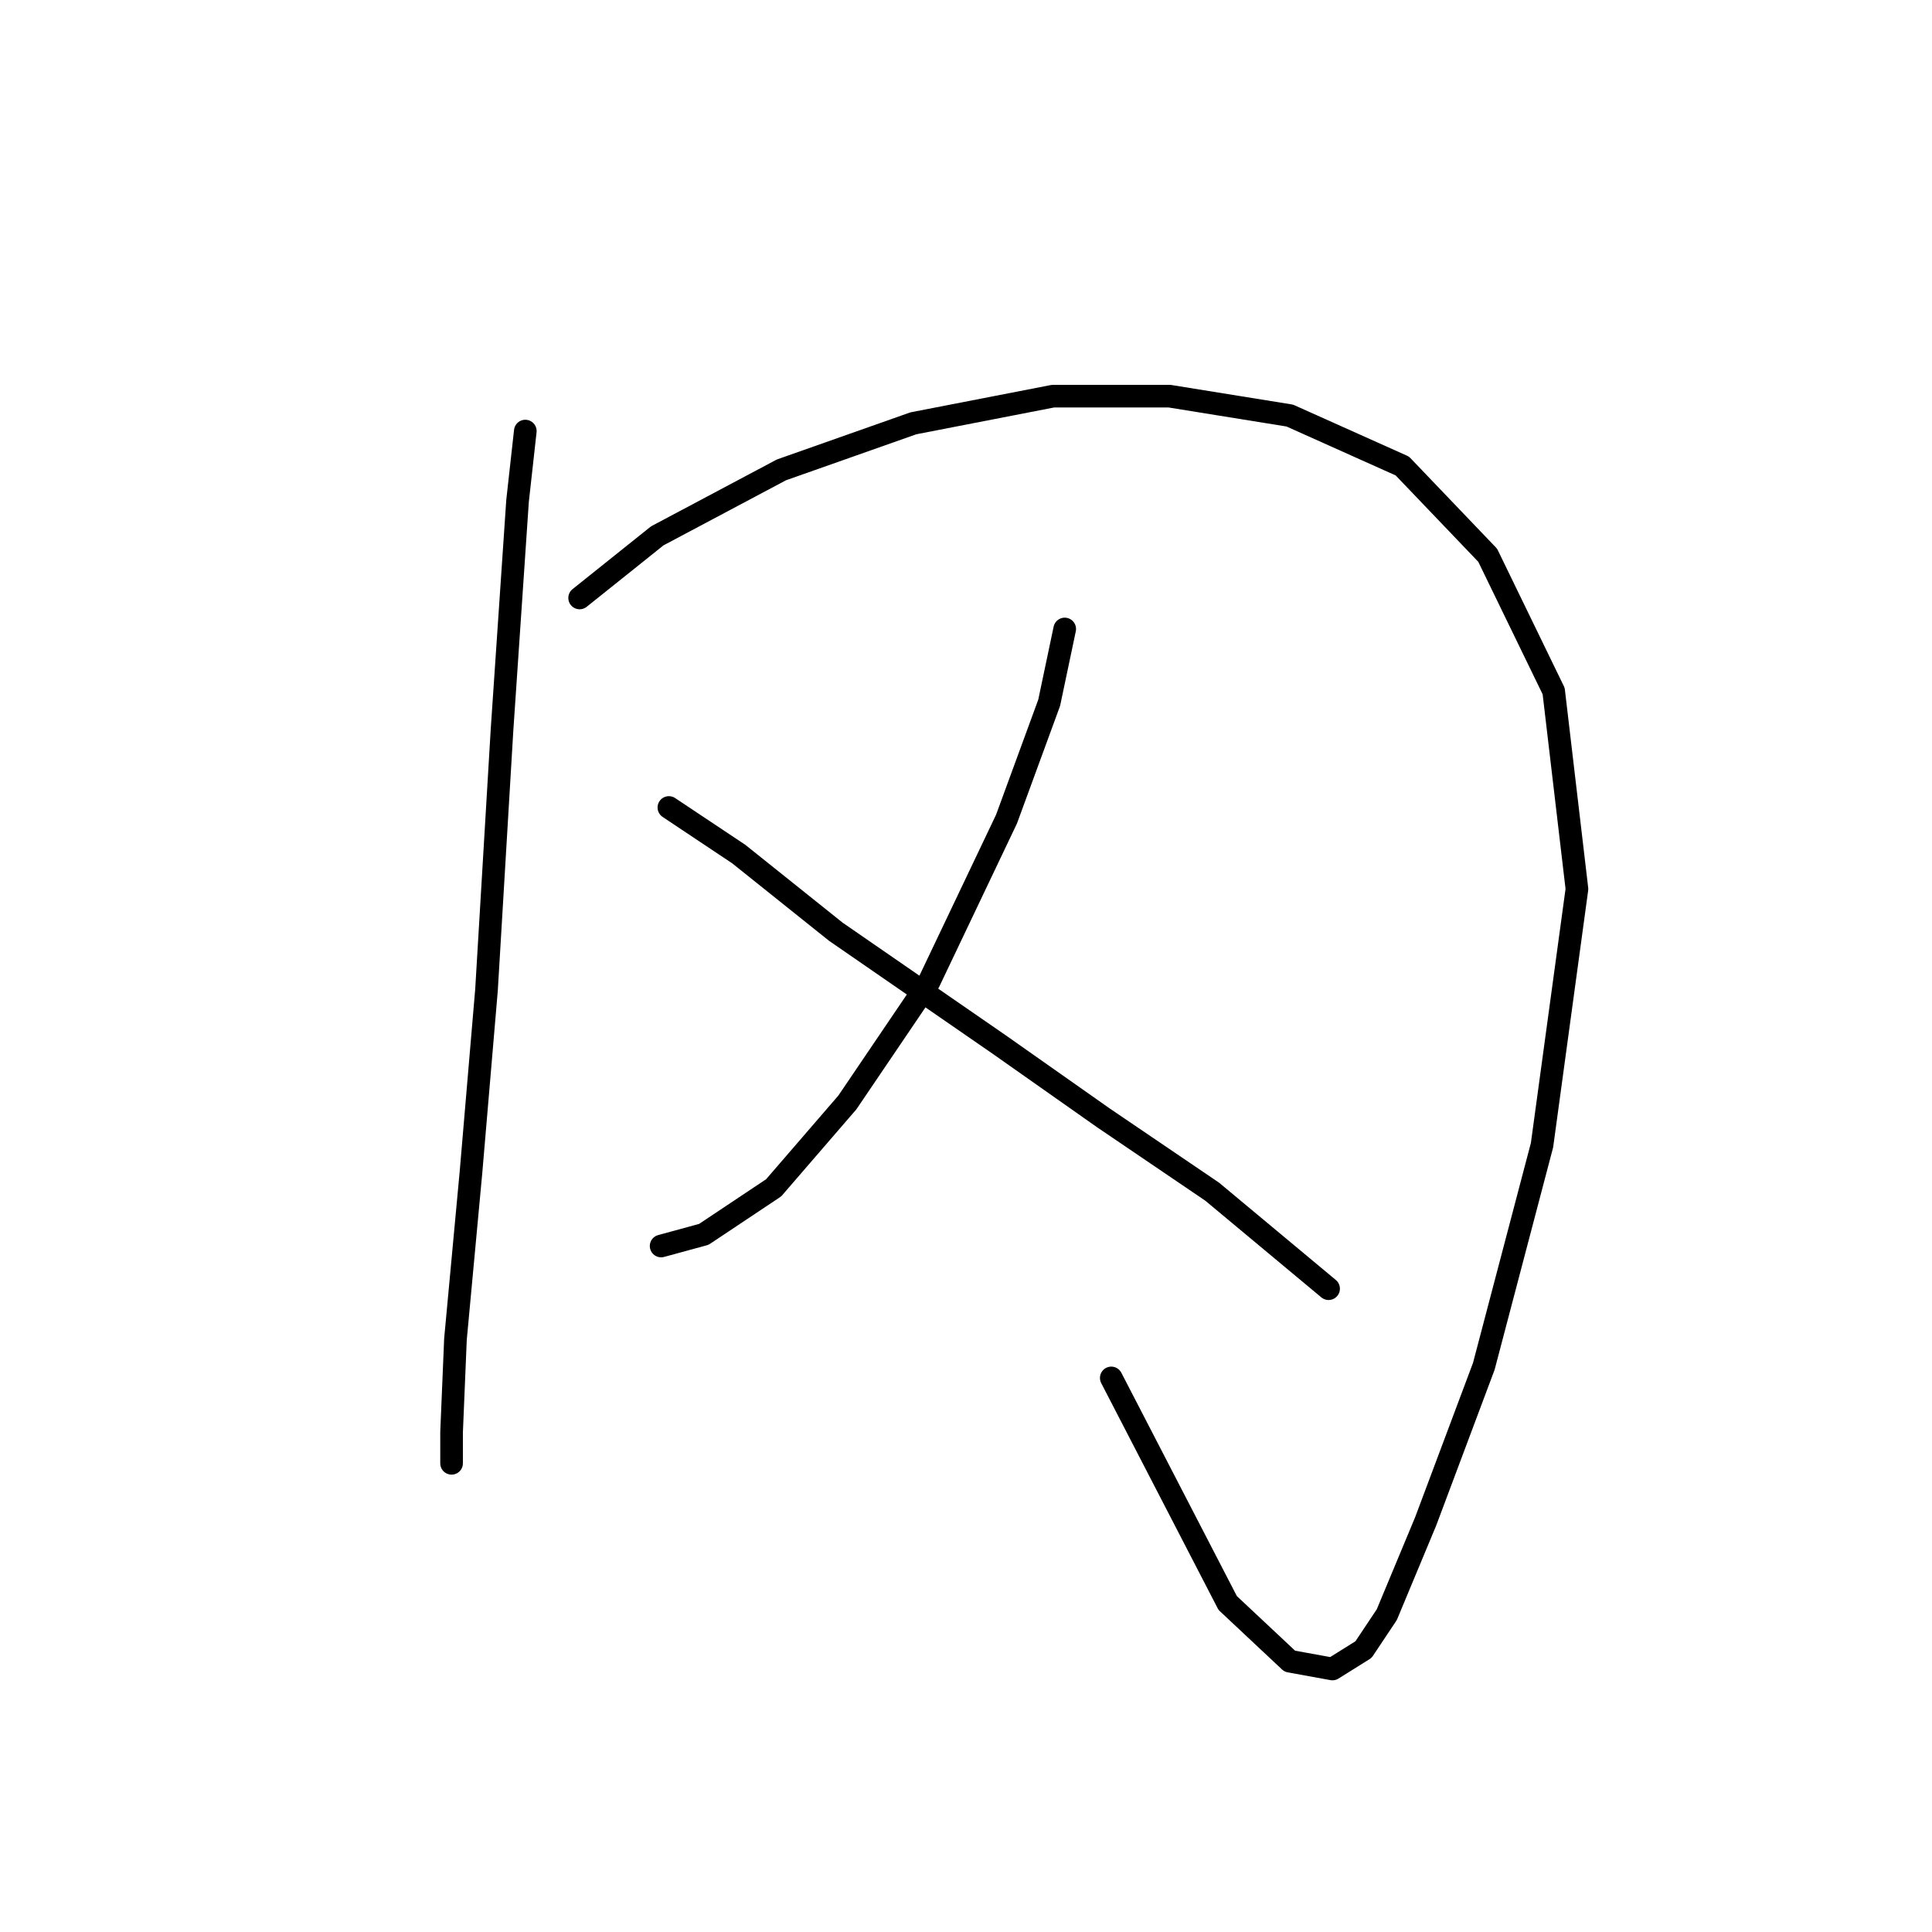 <?xml version="1.0" standalone="no"?>
    <svg width="256" height="256" xmlns="http://www.w3.org/2000/svg" version="1.1">
    <polyline stroke="black" stroke-width="3" stroke-linecap="round" fill="transparent" stroke-linejoin="round" points="69.606 57.12 68.578 66.376 66.521 96.713 64.464 131.165 62.407 155.332 60.351 177.442 59.836 189.783 59.836 193.897 59.836 193.897 " />
        <polyline stroke="black" stroke-width="3" stroke-linecap="round" fill="transparent" stroke-linejoin="round" points="76.805 79.231 87.089 71.004 103.543 62.262 121.026 56.092 139.537 52.493 154.963 52.493 170.903 55.064 185.815 61.748 197.127 73.575 205.868 91.572 208.954 117.796 204.326 151.733 196.613 181.042 188.9 201.61 183.758 213.95 180.673 218.578 176.559 221.149 170.903 220.121 162.676 212.408 147.25 182.584 147.25 182.584 " />
        <polyline stroke="black" stroke-width="3" stroke-linecap="round" fill="transparent" stroke-linejoin="round" points="141.08 83.344 139.023 93.114 133.367 108.54 123.083 130.136 112.284 146.076 102.515 157.389 93.259 163.559 87.603 165.102 87.603 165.102 " />
        <polyline stroke="black" stroke-width="3" stroke-linecap="round" fill="transparent" stroke-linejoin="round" points="88.631 106.997 97.887 113.168 110.742 123.452 132.338 138.363 146.221 148.133 160.619 157.903 176.045 170.758 176.045 170.758 " />
        </svg>